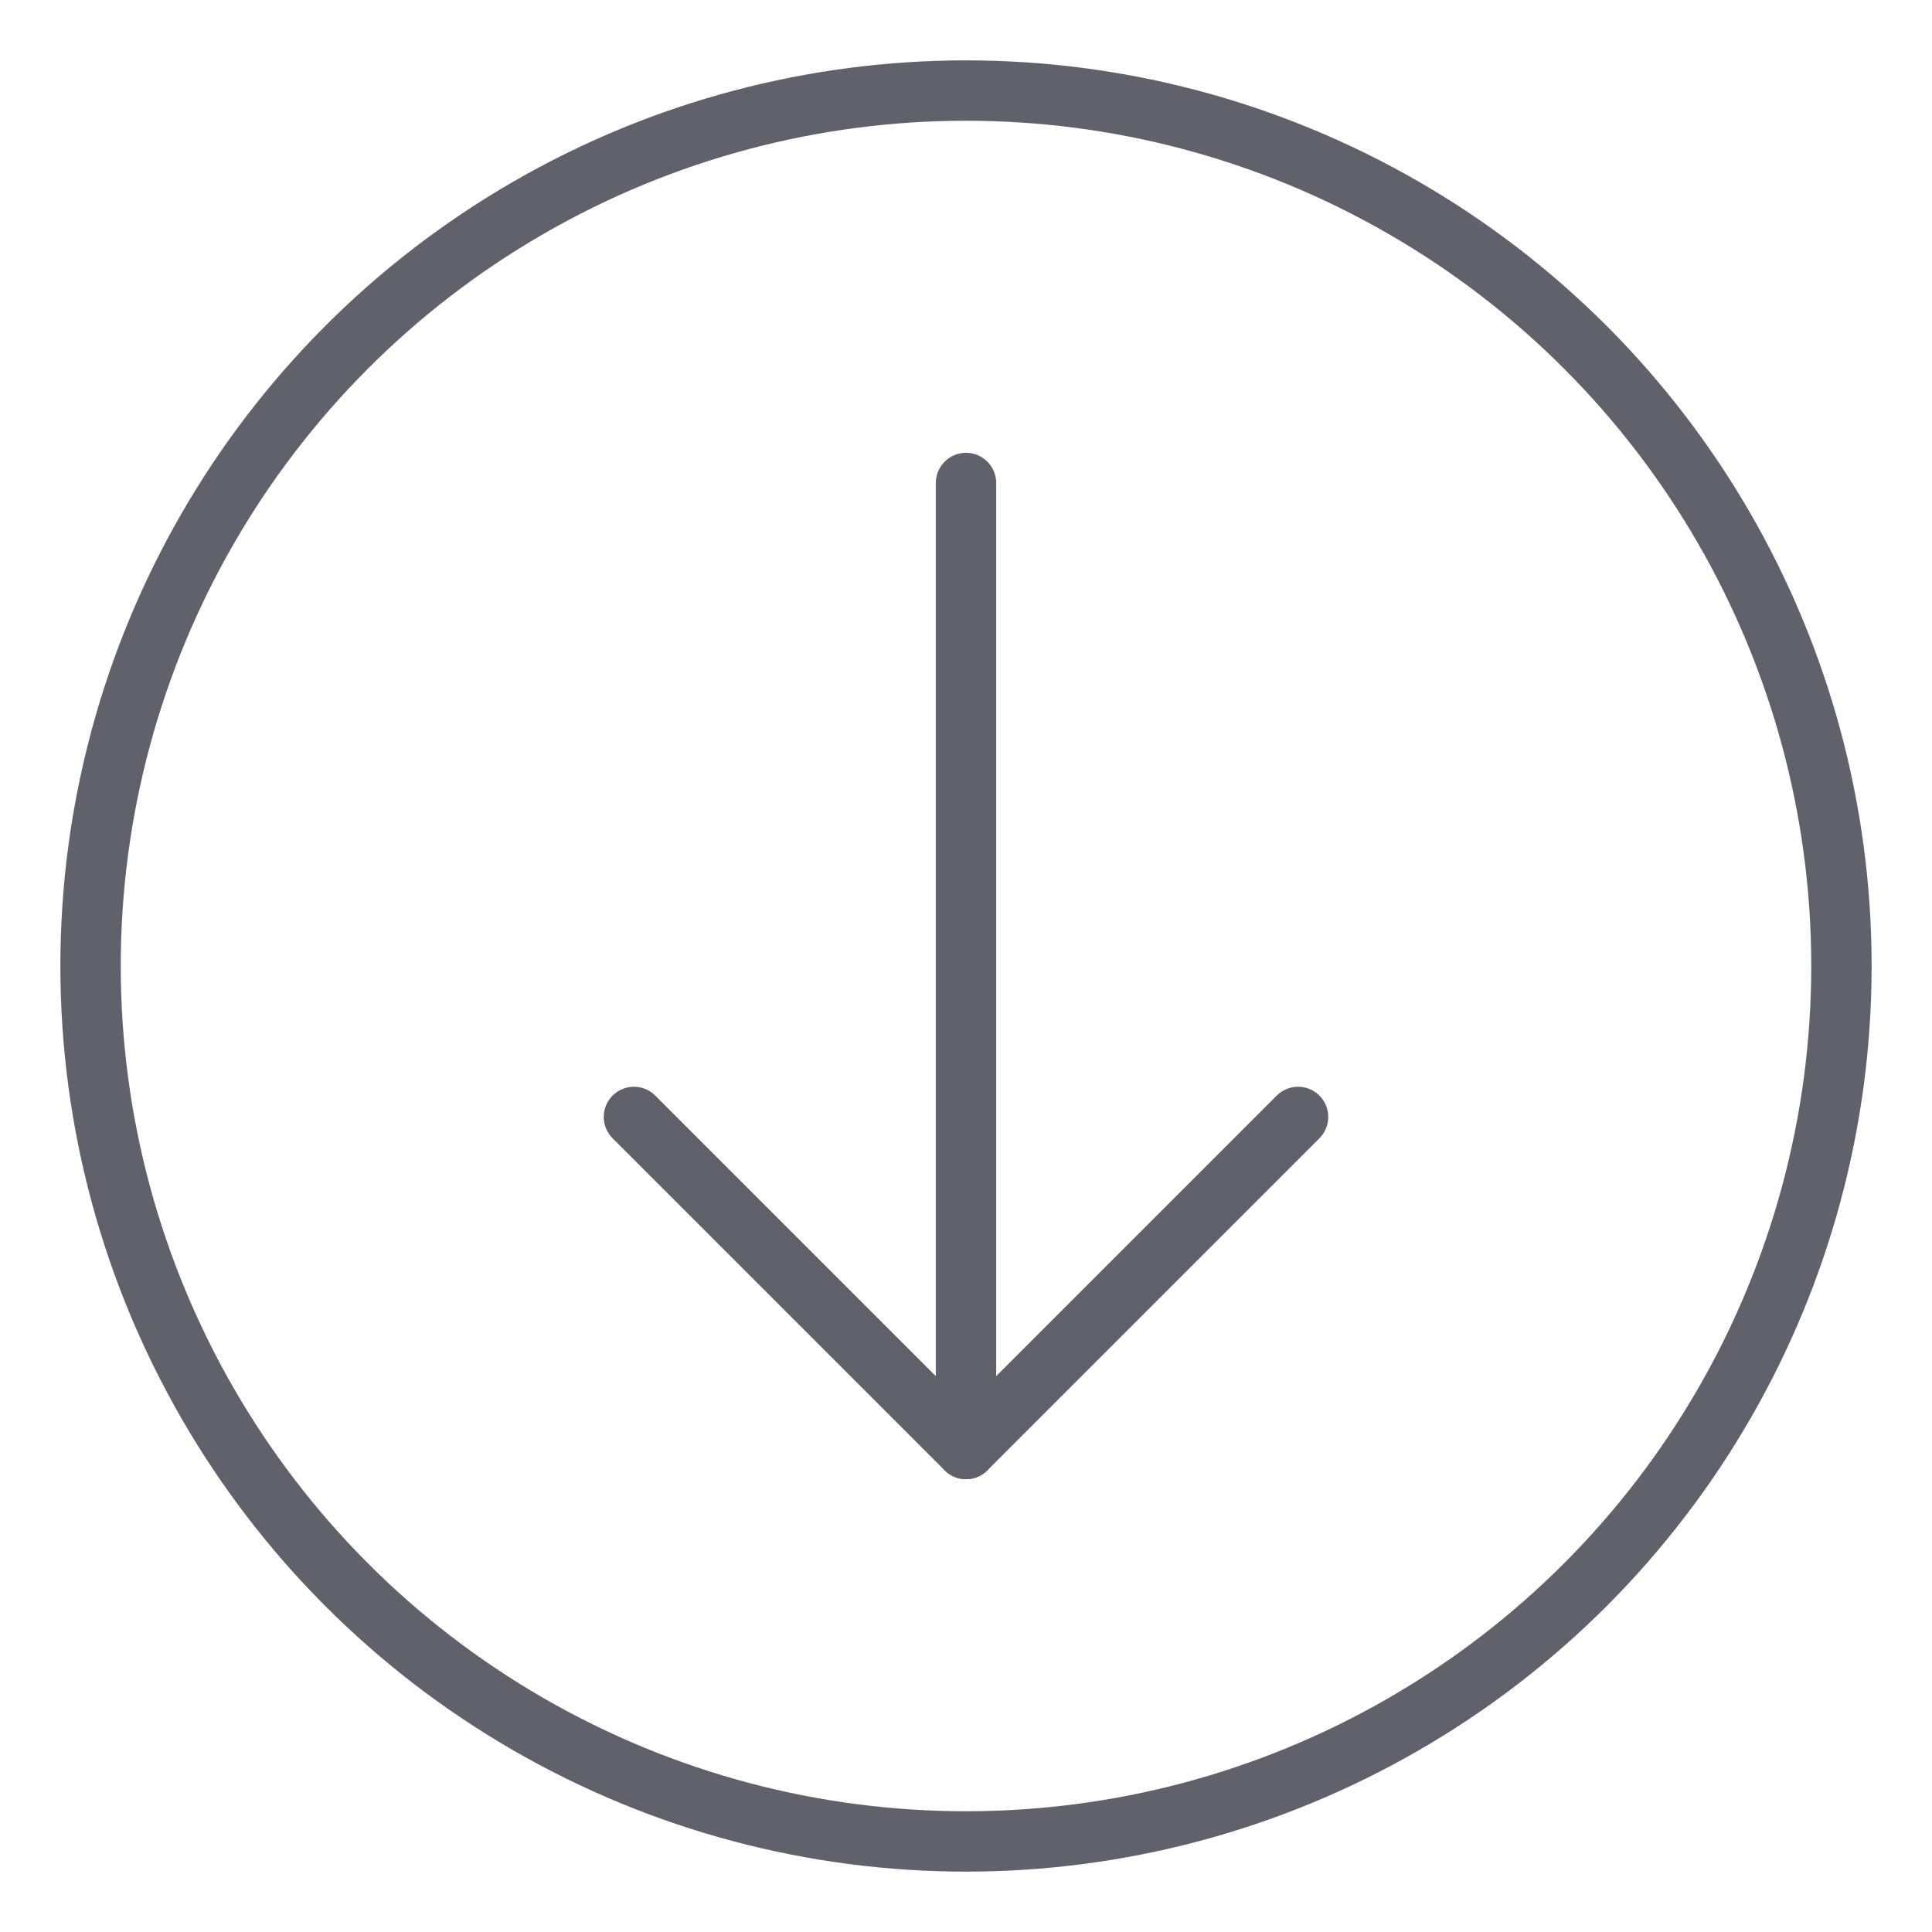 <svg xmlns="http://www.w3.org/2000/svg" height="24" width="24" viewBox="0 0 64 64"><g stroke-linecap="round" fill="#61616b" stroke-linejoin="round" class="nc-icon-wrapper"><circle cx="32" cy="32" r="29" fill="none" stroke="#61616b" stroke-width="2"></circle><line data-cap="butt" data-color="color-2" x1="32" y1="48" x2="32" y2="16" fill="none" stroke="#61616b" stroke-width="2"></line><polyline data-color="color-2" points="43 37 32 48 21 37" fill="none" stroke="#61616b" stroke-width="2"></polyline></g></svg>